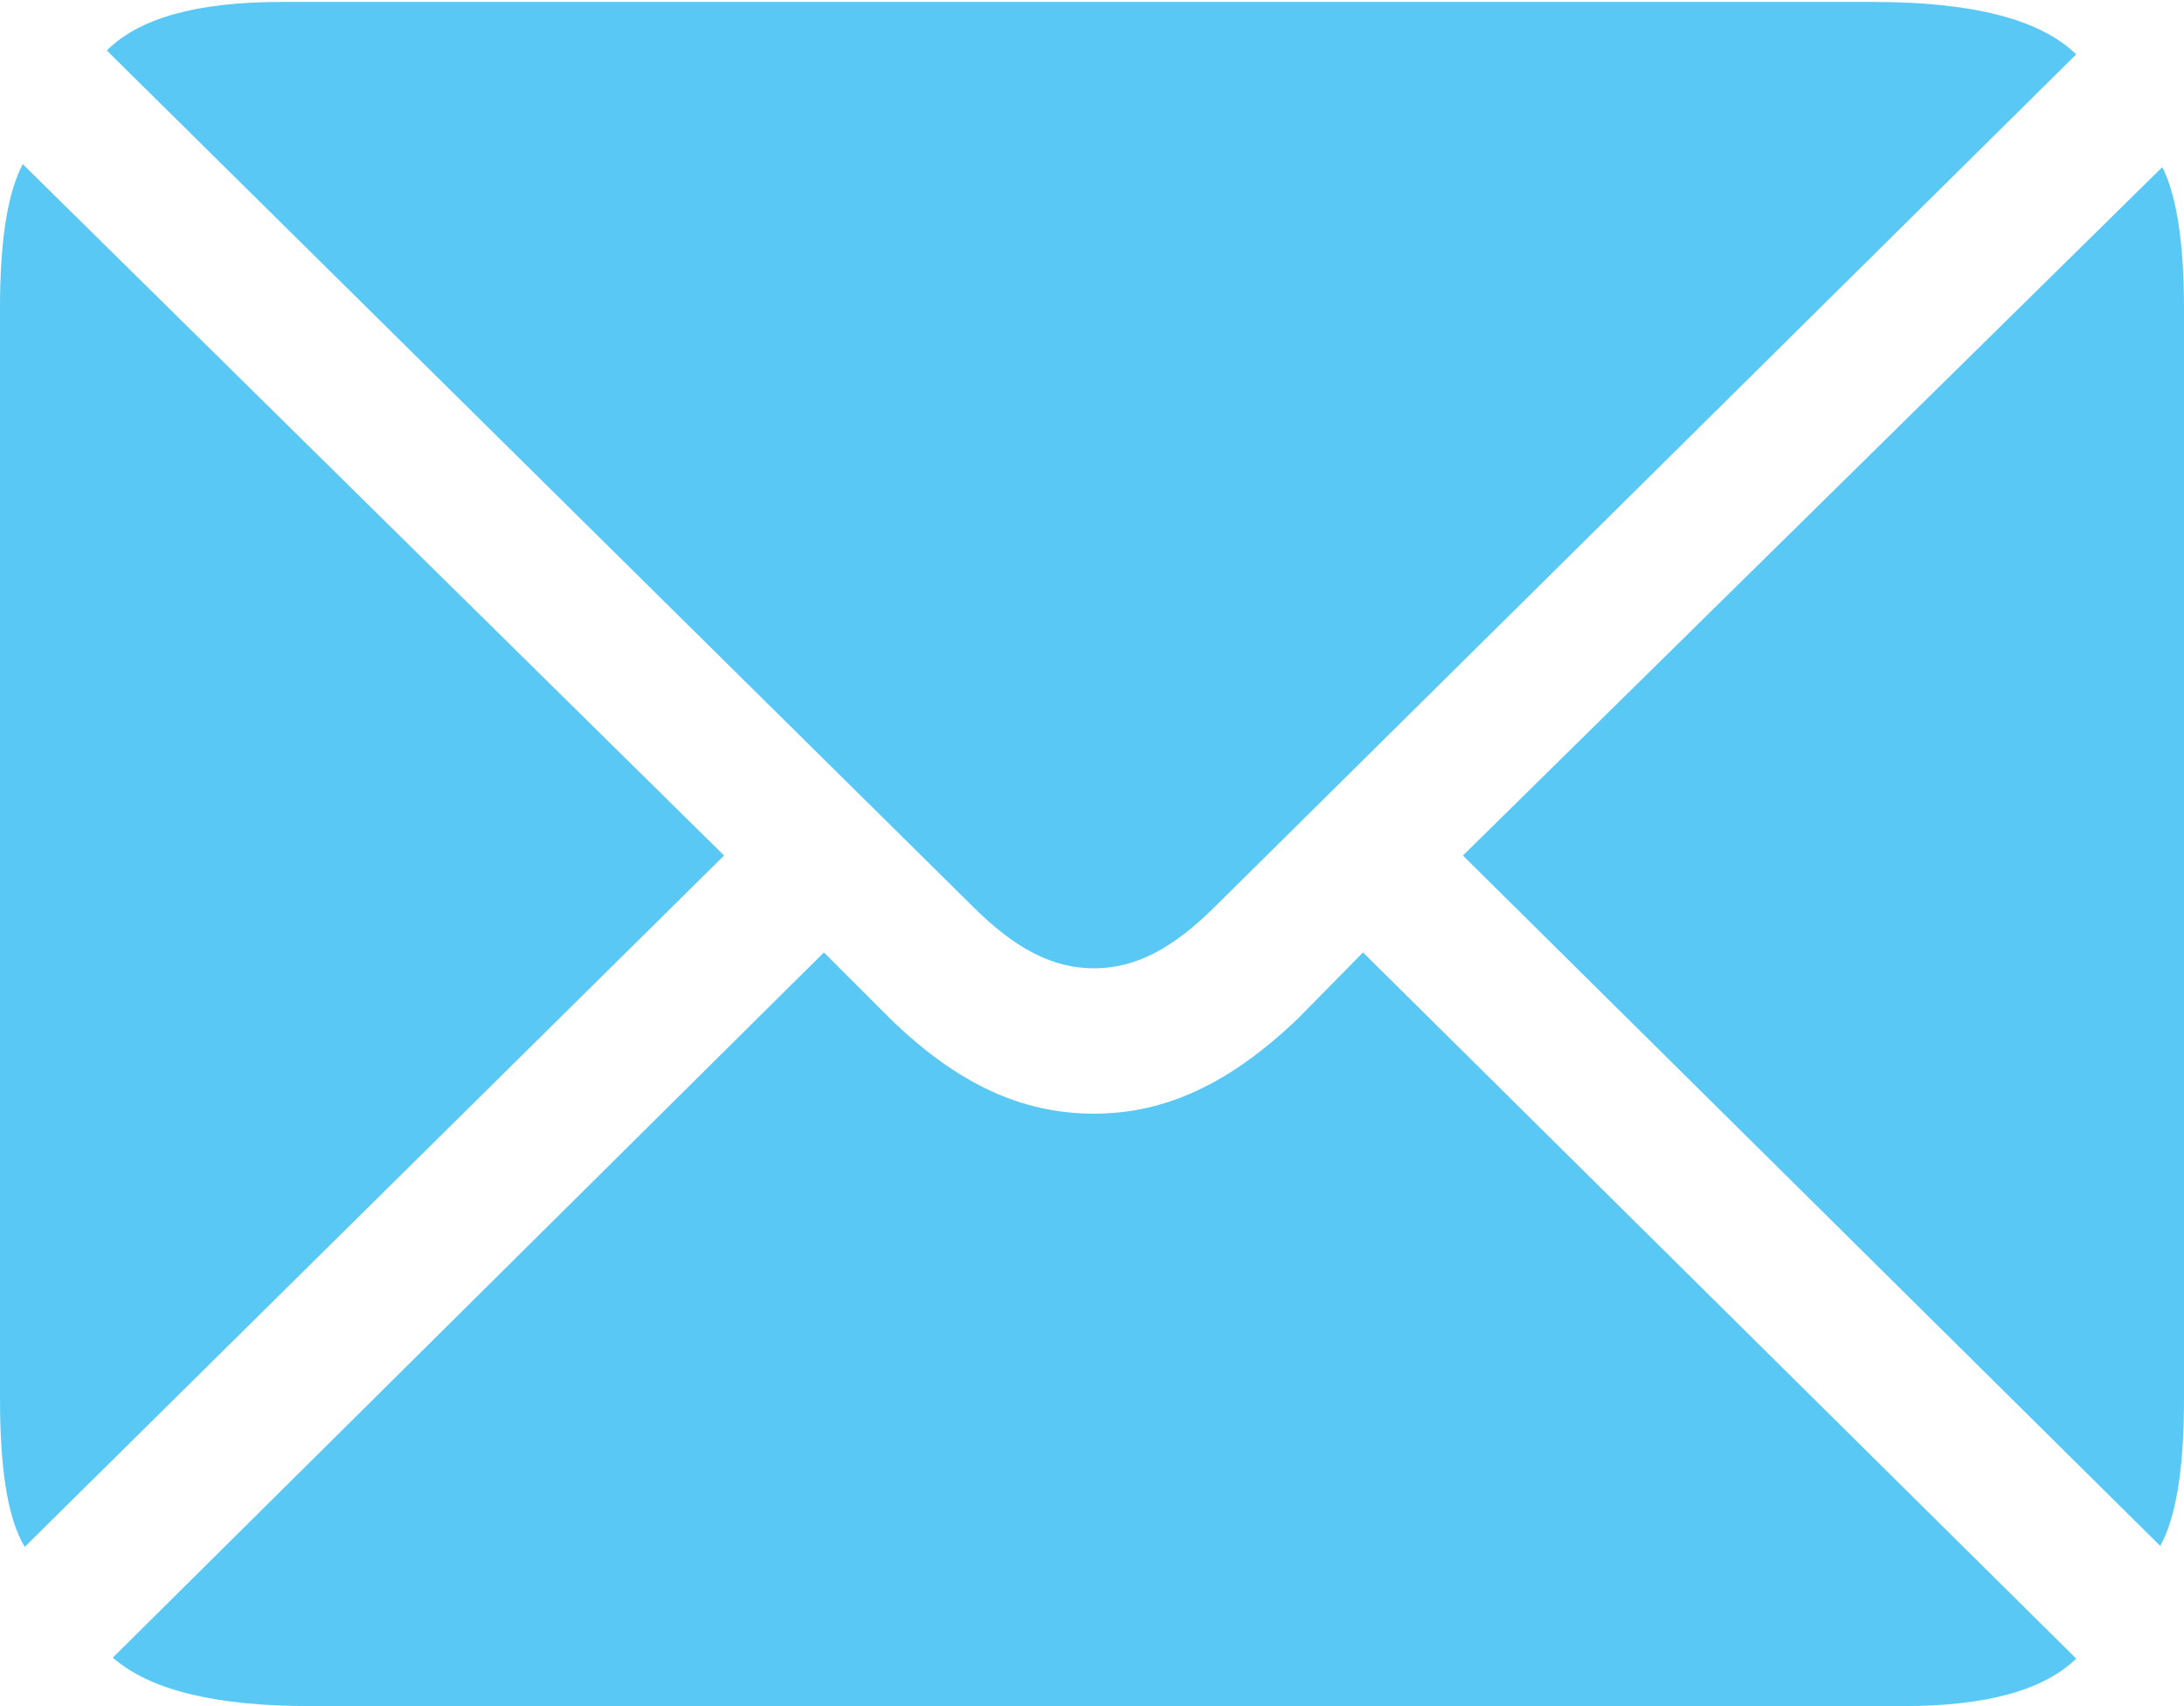 <?xml version="1.0" encoding="UTF-8"?>
<!--Generator: Apple Native CoreSVG 175.5-->
<!DOCTYPE svg
PUBLIC "-//W3C//DTD SVG 1.1//EN"
       "http://www.w3.org/Graphics/SVG/1.1/DTD/svg11.dtd">
<svg version="1.1" xmlns="http://www.w3.org/2000/svg" xmlns:xlink="http://www.w3.org/1999/xlink" width="26.953" height="21.057">
 <g>
  <rect height="21.057" opacity="0" width="26.953" x="0" y="0"/>
  <path d="M13.501 11.951C14.002 11.951 14.465 11.719 15.002 11.182L25.623 0.671C25.171 0.232 24.329 0.024 23.12 0.024L3.467 0.024C2.441 0.024 1.721 0.22 1.318 0.623L11.999 11.182C12.524 11.707 12.988 11.951 13.501 11.951ZM0.305 19.092L8.936 10.559L0.281 2.026C0.098 2.368 0 2.954 0 3.796L0 17.273C0 18.14 0.098 18.75 0.305 19.092ZM3.833 21.057L23.486 21.057C24.512 21.057 25.22 20.862 25.623 20.471L16.821 11.755L16.016 12.573C15.173 13.379 14.38 13.745 13.501 13.745C12.61 13.745 11.816 13.379 10.986 12.573L10.168 11.755L1.392 20.459C1.855 20.862 2.661 21.057 3.833 21.057ZM26.66 19.08C26.855 18.726 26.953 18.127 26.953 17.273L26.953 3.796C26.953 2.979 26.855 2.393 26.685 2.063L18.054 10.559Z" fill="#5ac8f5"/>
 </g>
</svg>
